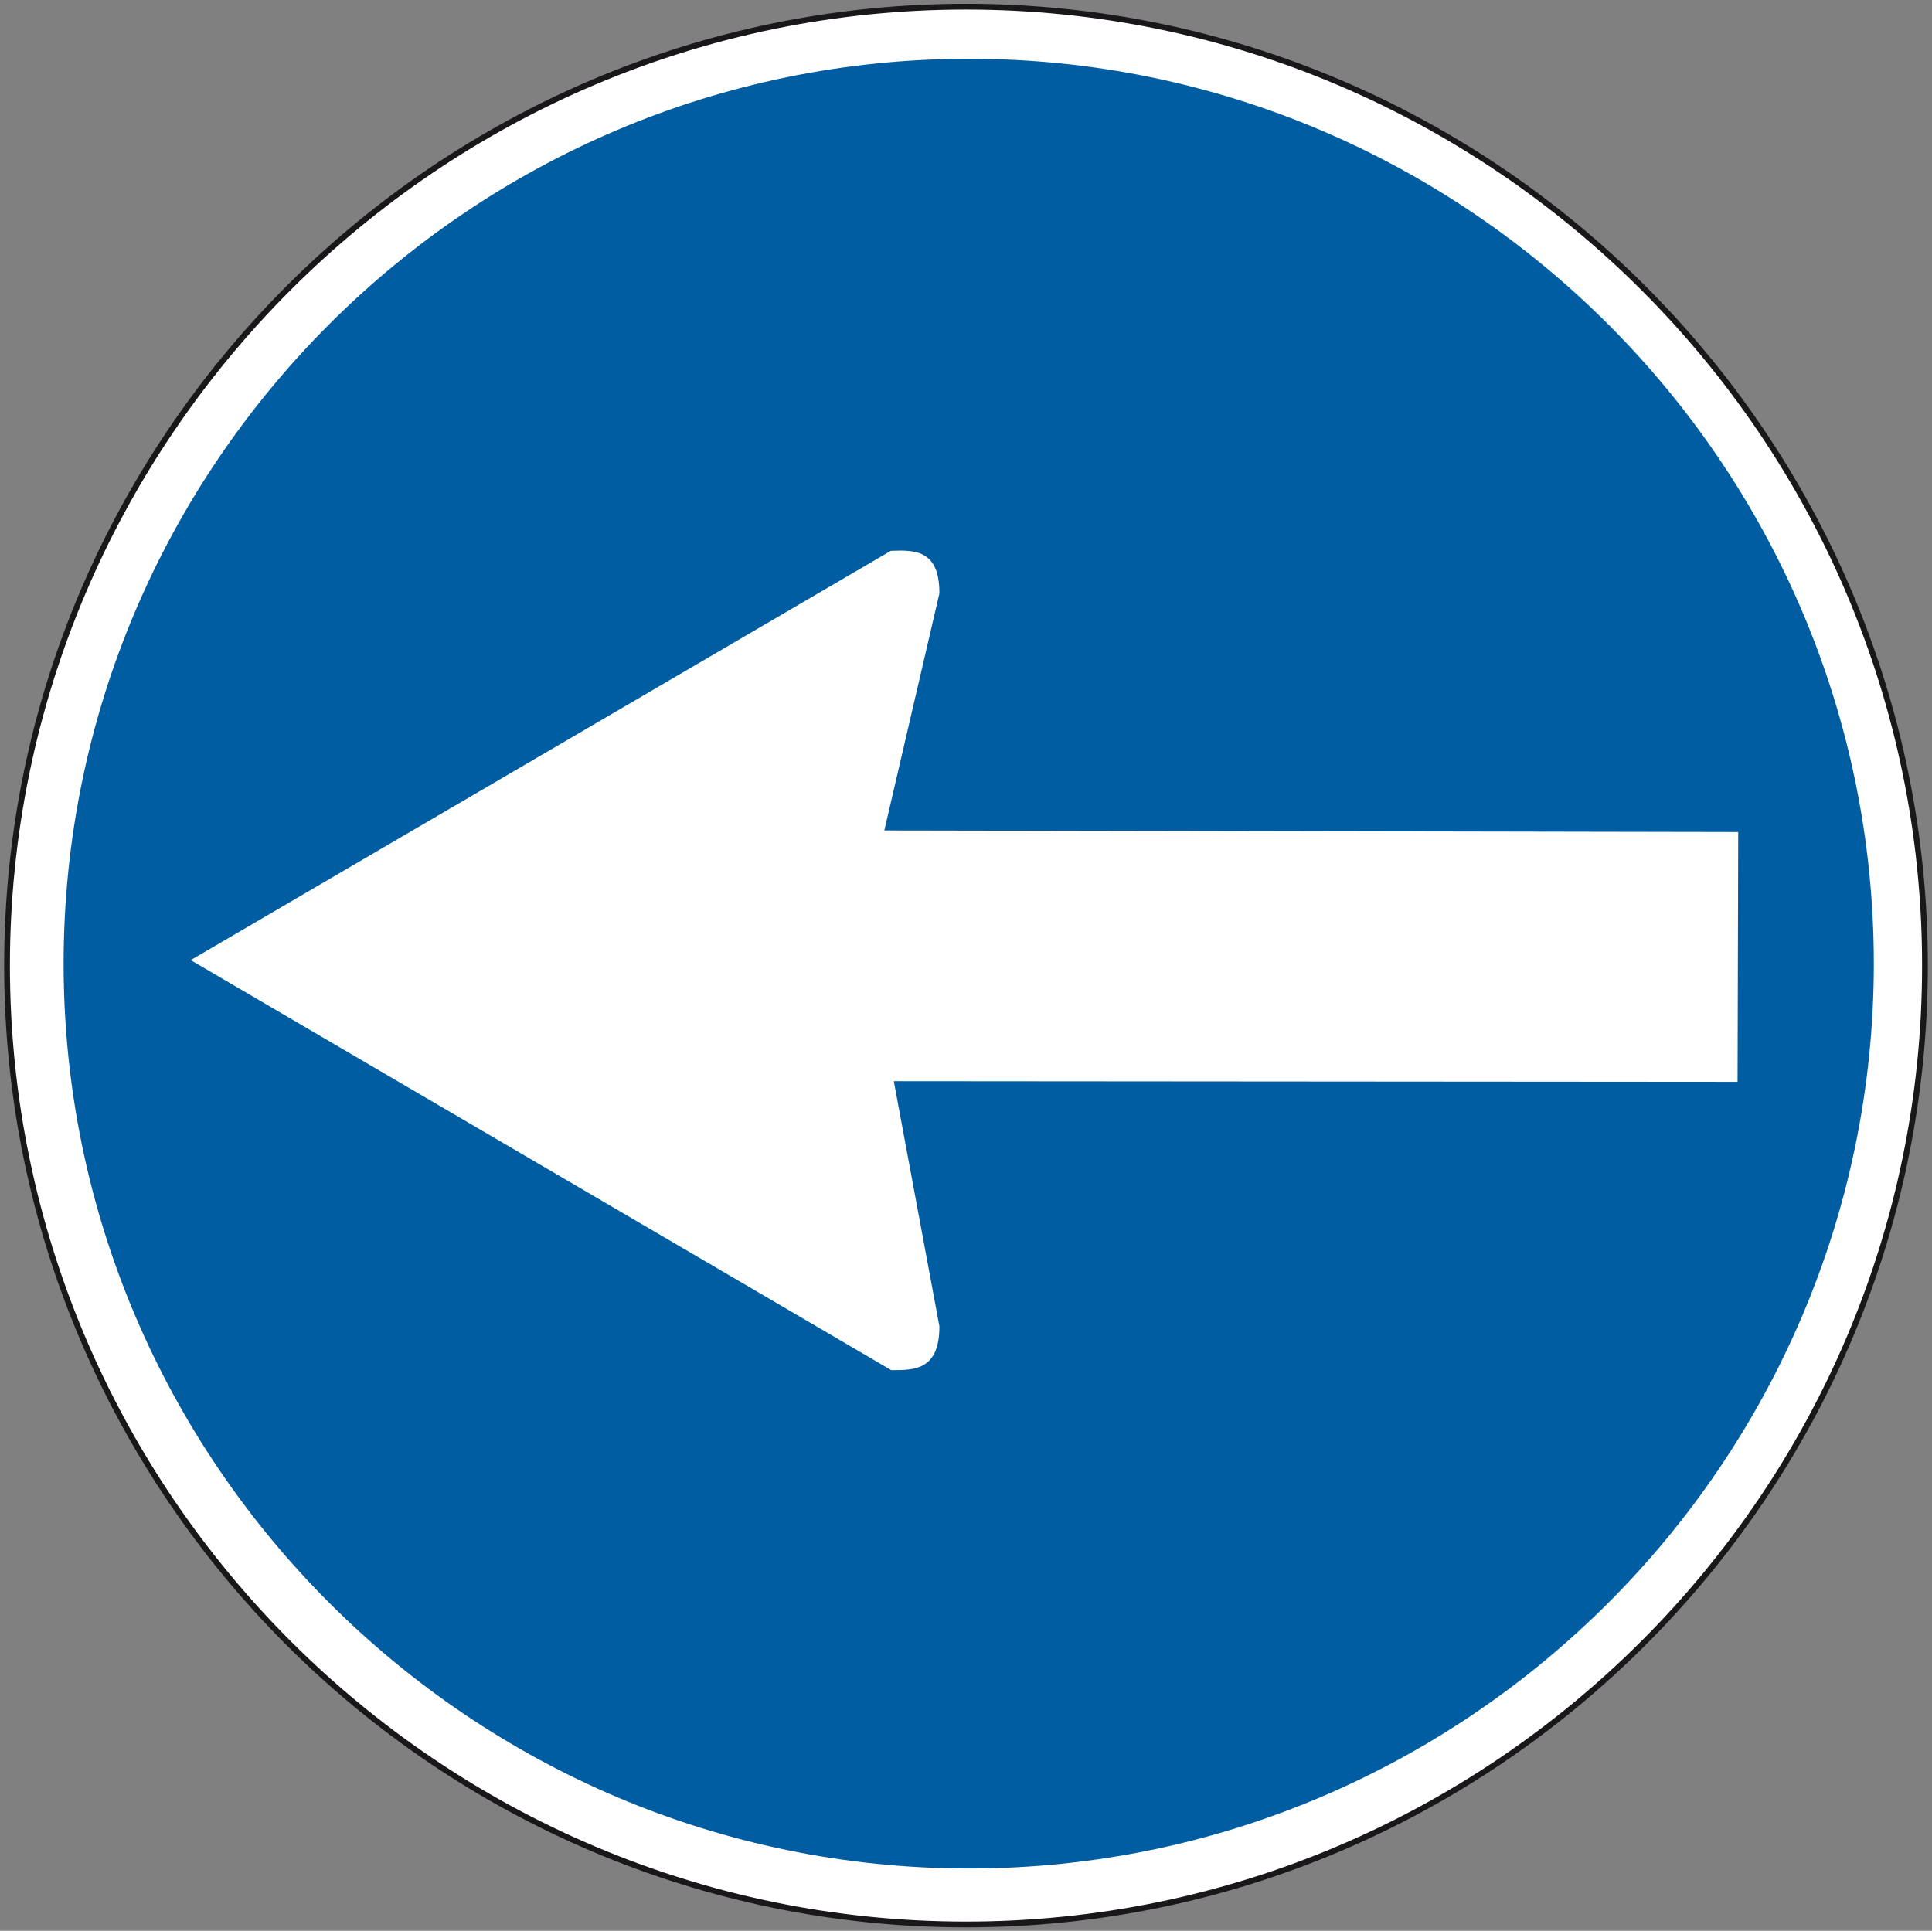 <?xml version="1.0" encoding="utf-8"?>
<!-- Generator: Adobe Illustrator 19.2.0, SVG Export Plug-In . SVG Version: 6.00 Build 0)  -->
<svg version="1.1" id="Livello_1" xmlns="http://www.w3.org/2000/svg" xmlns:xlink="http://www.w3.org/1999/xlink" x="0px" y="0px"
	 viewBox="0 0 604.4 604.1" style="enable-background:new 0 0 604.4 604.1;" xml:space="preserve">
<rect x="0" y="0" width="604.4" height="604.1" fill="#808080" stroke="none"/>
<style type="text/css">
	.st0{fill:#FFFFFF;stroke:#1A171B;stroke-width:1.803;stroke-miterlimit:2.613;}
	.st1{fill:#005DA2;}
	.st2{fill:#FFFFFF;stroke:#FFFFFF;stroke-width:1.353;stroke-miterlimit:2.613;}
</style>
<g>
	<g>
		<path class="st0" d="M302.2,2.1c165.2,0,300,134.8,300,300s-134.8,300-300,300s-300-134.8-300-300S137,2.1,302.2,2.1L302.2,2.1z"
			/>
		<path class="st1" d="M303.1,18.4c155.9,0,283.1,127.2,283.1,283.1S459,584.6,303.1,584.6S19.9,457.4,19.9,301.5
			C19.9,145.5,147.1,18.4,303.1,18.4L303.1,18.4z"/>
		<path class="st2" d="M61,300.4L278.9,173c7.8-0.3,14.3,0,14.3,12.6l-17.4,74.9l267.3,0.5l-0.2,76.8l-264.1-0.2l14.4,77.4
			c0,13-7.1,13-14.2,13L61,300.4L61,300.4z"/>
	</g>
</g>
</svg>
